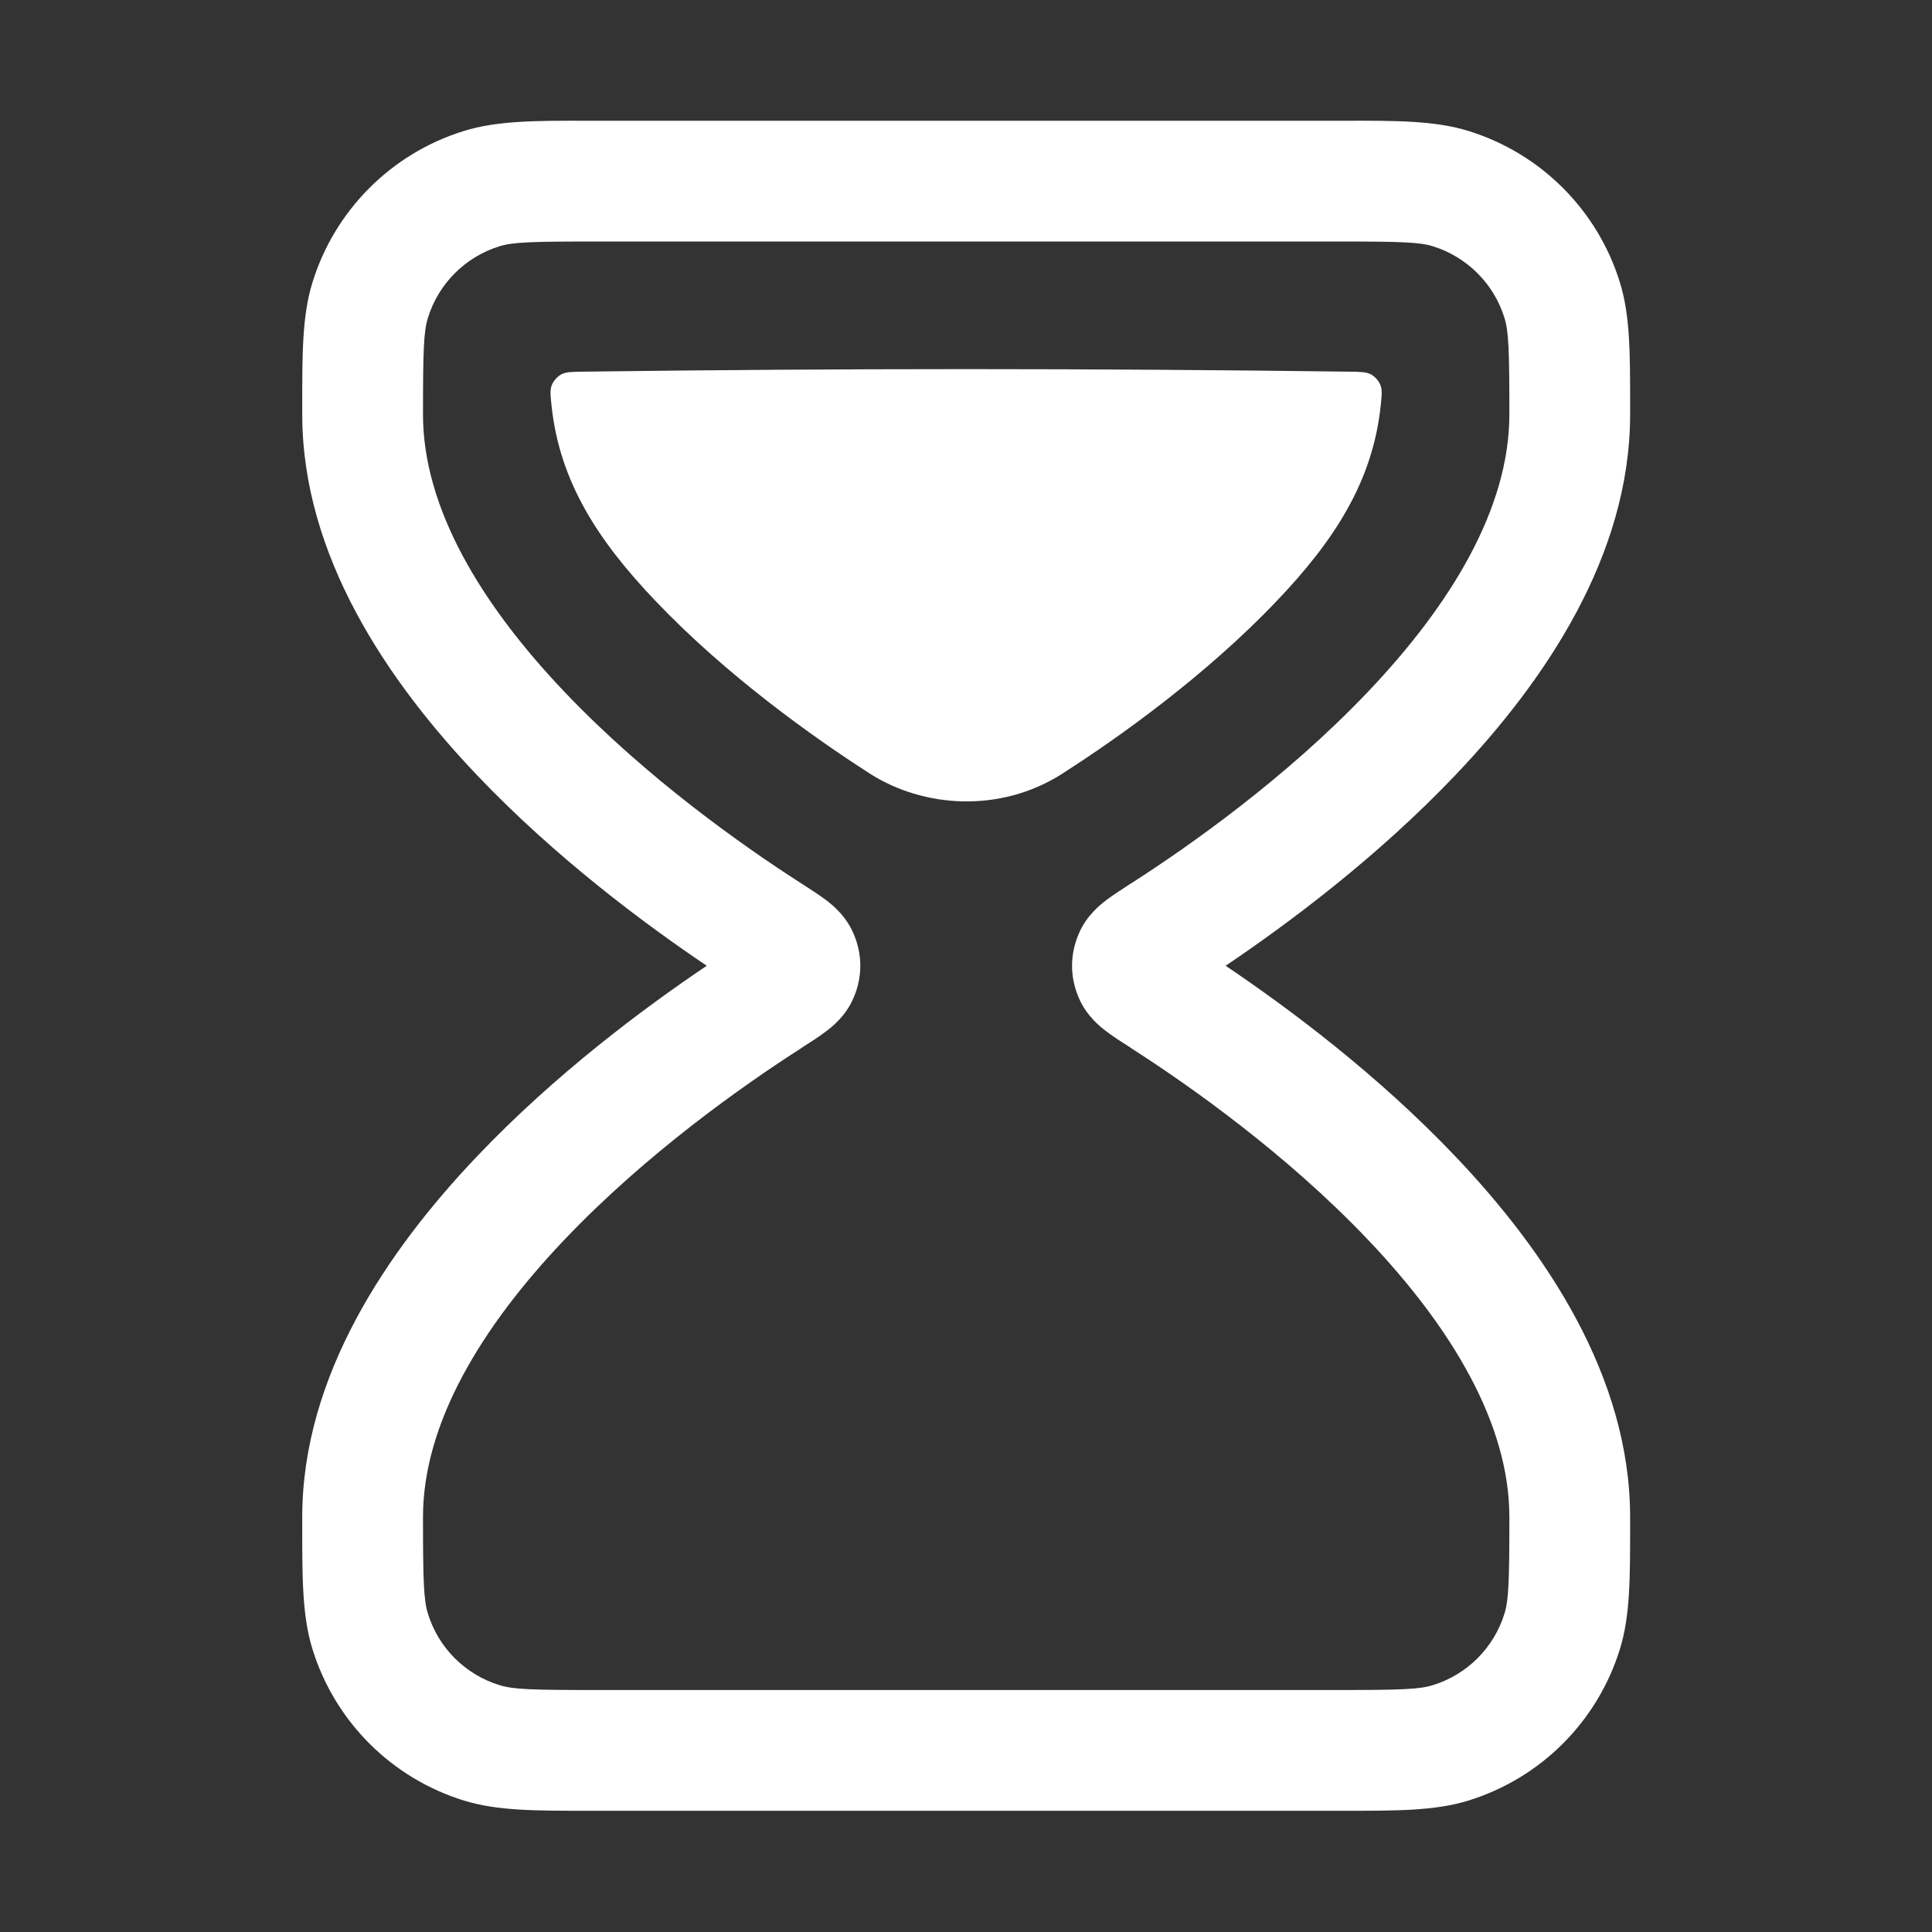 <svg width="16" height="16" viewBox="0 0 16 16" fill="none" xmlns="http://www.w3.org/2000/svg">
<rect x="0" y="0" width="16" height="16" fill="#333333" stroke="none"/>
<path fill-rule="evenodd" clip-rule="evenodd" d="M11.144 14.996C11.564 14.996 11.884 14.997 12.159 14.912C12.76 14.727 13.231 14.256 13.416 13.655C13.501 13.38 13.5 13.06 13.5 12.64L13.5 12.564C13.5 11.396 12.796 10.358 12.053 9.577C11.406 8.896 10.67 8.348 10.15 7.998C10.67 7.648 11.406 7.099 12.053 6.419C12.796 5.638 13.5 4.6 13.5 3.432L13.5 3.356C13.5 2.935 13.501 2.616 13.416 2.341C13.231 1.74 12.76 1.269 12.159 1.084C11.884 0.999 11.564 0.999 11.144 1H4.859C4.439 0.999 4.119 0.999 3.844 1.084C3.243 1.269 2.772 1.74 2.587 2.341C2.502 2.616 2.503 2.935 2.503 3.356L2.503 3.432C2.503 4.6 3.207 5.638 3.95 6.419C4.597 7.099 5.333 7.648 5.853 7.998C5.333 8.348 4.597 8.896 3.95 9.577C3.207 10.358 2.503 11.396 2.503 12.564L2.503 12.64C2.503 13.06 2.502 13.38 2.587 13.655C2.772 14.256 3.243 14.727 3.844 14.912C4.119 14.997 4.439 14.996 4.859 14.996H11.144ZM11.865 13.956C11.753 13.991 11.6 13.996 11.068 13.996H4.935C4.403 13.996 4.25 13.991 4.138 13.956C3.853 13.869 3.63 13.646 3.543 13.361C3.509 13.249 3.503 13.096 3.503 12.564C3.503 11.789 3.984 10.992 4.675 10.266C5.352 9.554 6.155 8.988 6.636 8.68L6.647 8.672C6.712 8.631 6.782 8.586 6.837 8.544C6.886 8.508 7.005 8.416 7.07 8.261C7.143 8.09 7.143 7.906 7.07 7.735C7.005 7.58 6.886 7.488 6.837 7.451C6.782 7.41 6.712 7.365 6.647 7.323L6.636 7.316C6.155 7.008 5.352 6.442 4.675 5.73C3.984 5.004 3.503 4.207 3.503 3.432C3.503 2.9 3.509 2.746 3.543 2.635C3.63 2.35 3.853 2.127 4.138 2.039C4.25 2.005 4.403 2 4.935 2H11.068C11.6 2 11.753 2.005 11.865 2.039C12.149 2.127 12.373 2.35 12.46 2.635C12.494 2.746 12.5 2.9 12.5 3.432C12.5 4.207 12.019 5.004 11.328 5.73C10.651 6.442 9.848 7.008 9.367 7.316L9.356 7.323C9.291 7.365 9.221 7.41 9.166 7.451C9.117 7.488 8.998 7.58 8.933 7.735C8.86 7.906 8.86 8.09 8.933 8.261C8.998 8.416 9.117 8.508 9.166 8.544C9.221 8.586 9.291 8.631 9.356 8.672L9.367 8.68C9.848 8.988 10.651 9.554 11.328 10.266C12.019 10.992 12.5 11.789 12.5 12.564C12.5 13.096 12.494 13.249 12.46 13.361C12.373 13.646 12.149 13.869 11.865 13.956ZM7.189 6.397L7.204 6.407C7.647 6.69 8.284 6.736 8.798 6.407L8.813 6.397C9.264 6.108 9.986 5.595 10.578 4.972C11.044 4.482 11.37 3.991 11.435 3.353C11.444 3.269 11.448 3.228 11.431 3.186C11.417 3.153 11.387 3.119 11.355 3.101C11.316 3.08 11.269 3.079 11.175 3.078C9.06 3.05 6.942 3.05 4.828 3.078C4.733 3.079 4.686 3.08 4.647 3.101C4.615 3.119 4.585 3.153 4.571 3.186C4.554 3.228 4.558 3.269 4.567 3.353C4.632 3.991 4.958 4.482 5.424 4.972C6.016 5.595 6.739 6.108 7.189 6.397Z" fill="white"/>
</svg>
